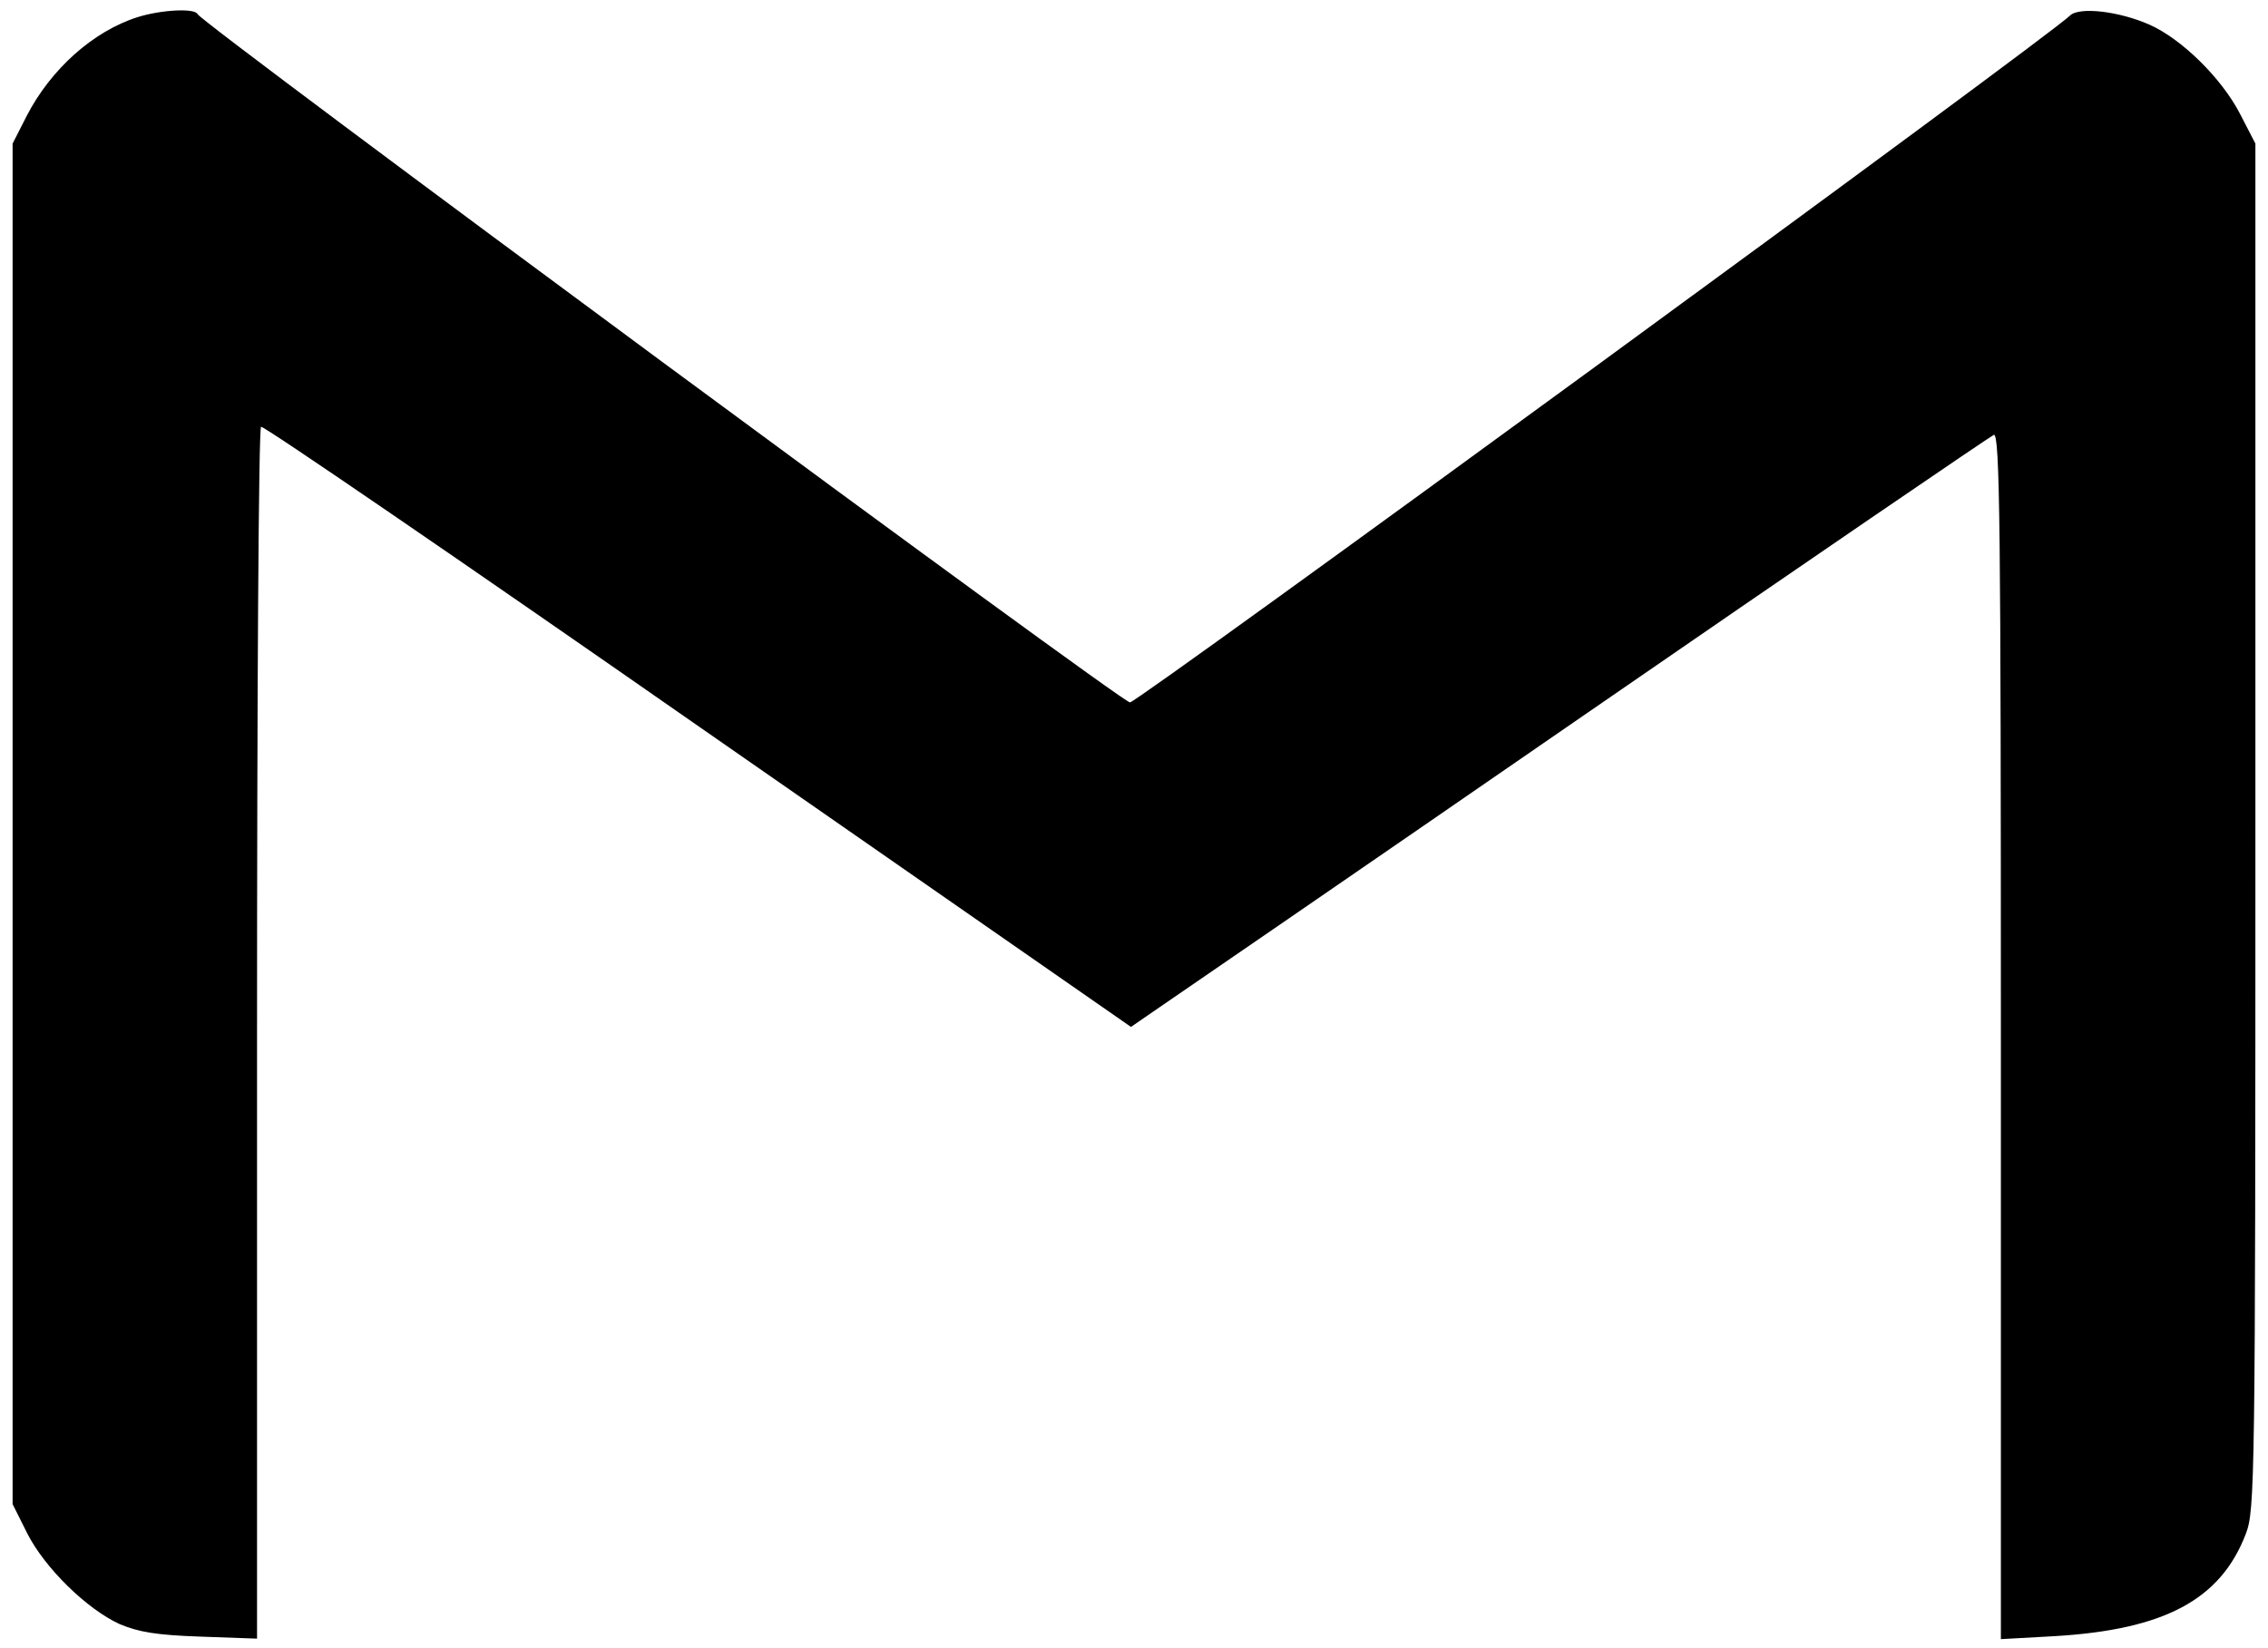 <?xml version="1.0" standalone="no"?>
<!DOCTYPE svg PUBLIC "-//W3C//DTD SVG 20010904//EN"
 "http://www.w3.org/TR/2001/REC-SVG-20010904/DTD/svg10.dtd">
<svg version="1.0" xmlns="http://www.w3.org/2000/svg"
 width="450pt" height="327pt" viewBox="0 0 450 327"
 preserveAspectRatio="xMidYMid meet">
<g transform="translate(0,327) scale(0.1,-0.1)"
fill="#000000" stroke="none">
<path d="M273 3236 c-88 -28 -172 -103 -220 -196 l-28 -55 0 -1350 0 -1350 29
-58 c35 -69 118 -150 183 -180 38 -16 73 -22 161 -25 l112 -4 0 1200 c0 661 3
1203 8 1205 4 3 394 -264 866 -593 l860 -598 45 31 c25 17 408 280 850 585
442 305 810 556 817 559 12 4 14 -188 14 -1192 l0 -1198 108 6 c216 13 328 72
378 203 18 47 19 99 19 1404 l0 1355 -31 60 c-37 71 -116 148 -179 176 -61 27
-140 36 -158 18 -42 -42 -1851 -1364 -1865 -1363 -17 0 -1844 1349 -1850 1366
-5 12 -71 9 -119 -6z"/>
</g>
</svg>
